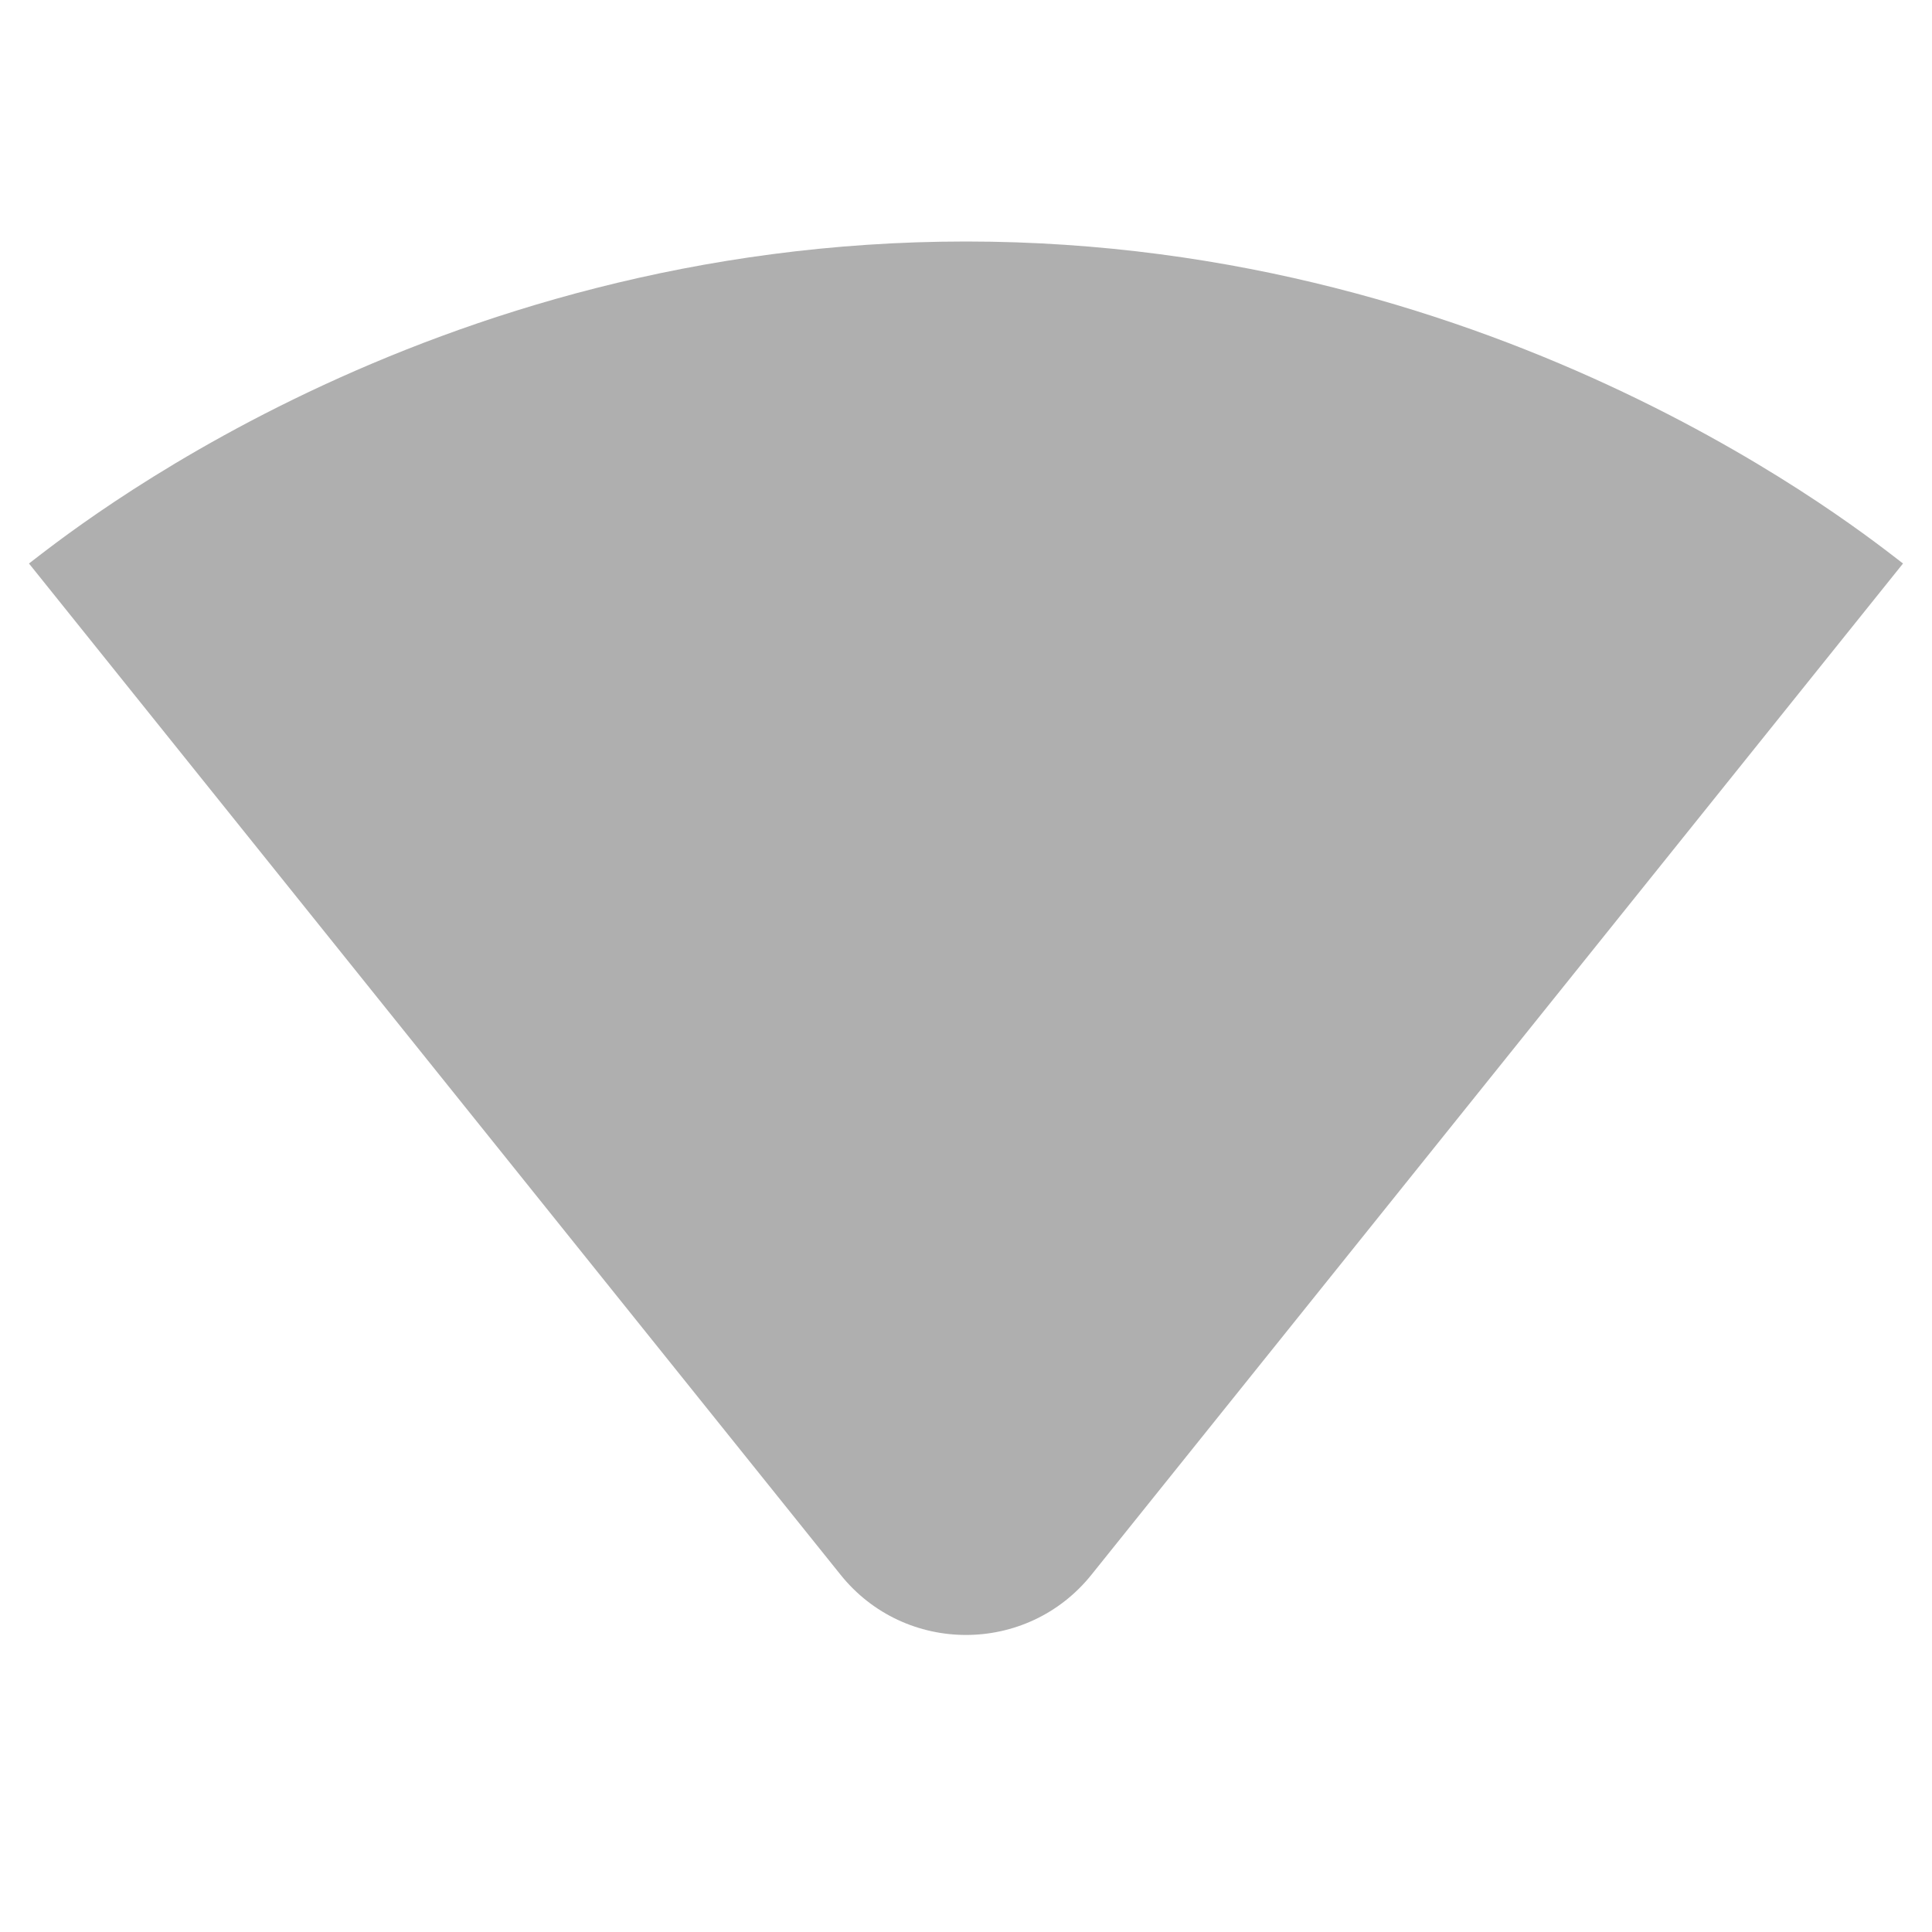 <svg xmlns="http://www.w3.org/2000/svg" height="24" viewBox="0 0 24 24" width="24"><path fill="#afafaf" d="M23.64 7c-.45-.34-4.93-4-11.64-4C5.28 3 .81 6.66.36 7l10.08 12.56c.8 1 2.32 1 3.12 0L23.64 7z"/></svg>